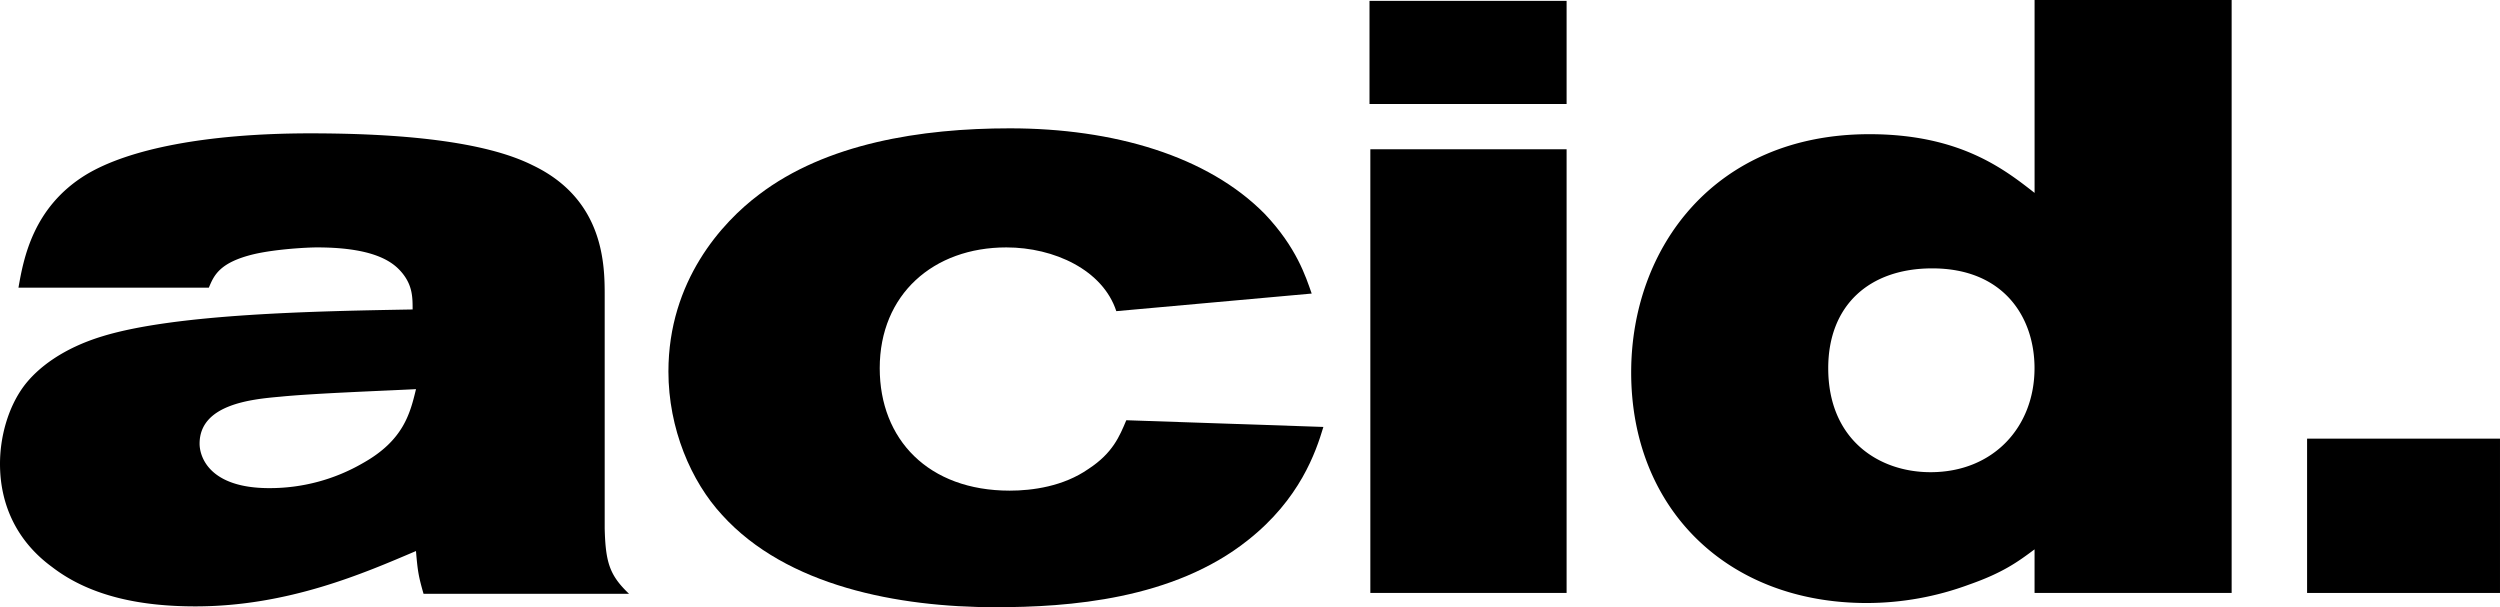 <svg id="Layer_2" data-name="Layer 2" xmlns="http://www.w3.org/2000/svg" viewBox="0 0 2297.33 557.98"><path d="M275.15,465.36c4.62-26.21,13.1-74,62.42-104C376.11,338.2,447,323.55,543.35,323.55c81.68,0,159.53,6.93,204.23,29.29,66.28,31.6,66.28,92.48,66.28,120.22V686.55c.77,31.6,4.62,43.16,22.35,60.11H647.39c-4.63-16.18-5.39-20.8-6.94-39.29-47,20-117.15,50.86-202.69,50.86-46.24,0-94.79-7.7-131.78-36.23-31.6-23.11-47.79-56.26-47.79-94.78,0-23.9,6.94-50.88,21.58-70.92,13.1-17.72,37-35.45,72.45-46.24,67.82-20.81,196.52-23.12,285.14-24.67,0-10.78,0-21.57-9.24-33.13-6.94-8.48-22.35-23.9-78.61-23.9-9.24,0-37.76,1.55-57.8,6.17-32.37,7.71-37,20-41.62,30.83ZM515.6,565.56c-26.21,2.3-74,6.93-74,43.16,0,12.33,9.25,40.84,64,40.84a170.52,170.52,0,0,0,86.32-23.13c37-20.81,43.16-45.47,48.55-67.82C610.39,560.16,546.43,562.46,515.6,565.56Z" transform="translate(-258.19 -201.01)"/><path d="M1066.6,539.35c0,65.5,44.71,112.53,119.46,112.53,20.8,0,49.33-3.87,72.44-20,22.35-14.64,28.51-30.06,34.68-44.7l181.11,6.16c-6.93,23.13-21.57,66.29-69.35,104.05C1336.34,752.06,1240,759,1173,759c-89.42,0-191.91-19.26-251.25-84.77-28.52-30.82-49.33-79.38-49.33-131.79,0-83.24,49.33-137.19,83.24-162.62,61.65-47,148.73-60.88,230.43-60.88,95.57,0,181.89,25.43,234.29,78.61,29.28,30.82,37.76,57.8,43.16,73.22L1284,486.94c-12.34-37.76-57-58.58-101-58.58C1115.93,428.36,1066.6,471.52,1066.6,539.35Z" transform="translate(-258.19 -201.01)"/><path d="M1516.67,201.78h181.12v94.79H1516.67Zm.77,136.42h180.35V745.89H1517.44Z" transform="translate(-258.19 -201.01)"/><path d="M2308.92,201V745.89H2127.81V705.82c-15.42,11.56-29.3,21.58-60.12,32.37a271.21,271.21,0,0,1-94,16.95c-128.71,0-216.56-87.08-216.56-211.94,0-114.07,76.29-218.88,218.88-218.88,82.46,0,123.31,31.6,151.82,53.95V201ZM1938.21,539.35c0,65.5,46.26,95.57,94,95.57,57.81,0,95.57-41.63,95.57-95.57,0-47-28.51-91.72-94-91.72C1976,447.63,1938.21,481.54,1938.21,539.35Z" transform="translate(-258.19 -201.01)"/><path d="M2378.25,604.09h177.26v141.8H2378.25Z" transform="translate(-258.19 -201.01)"/></svg>